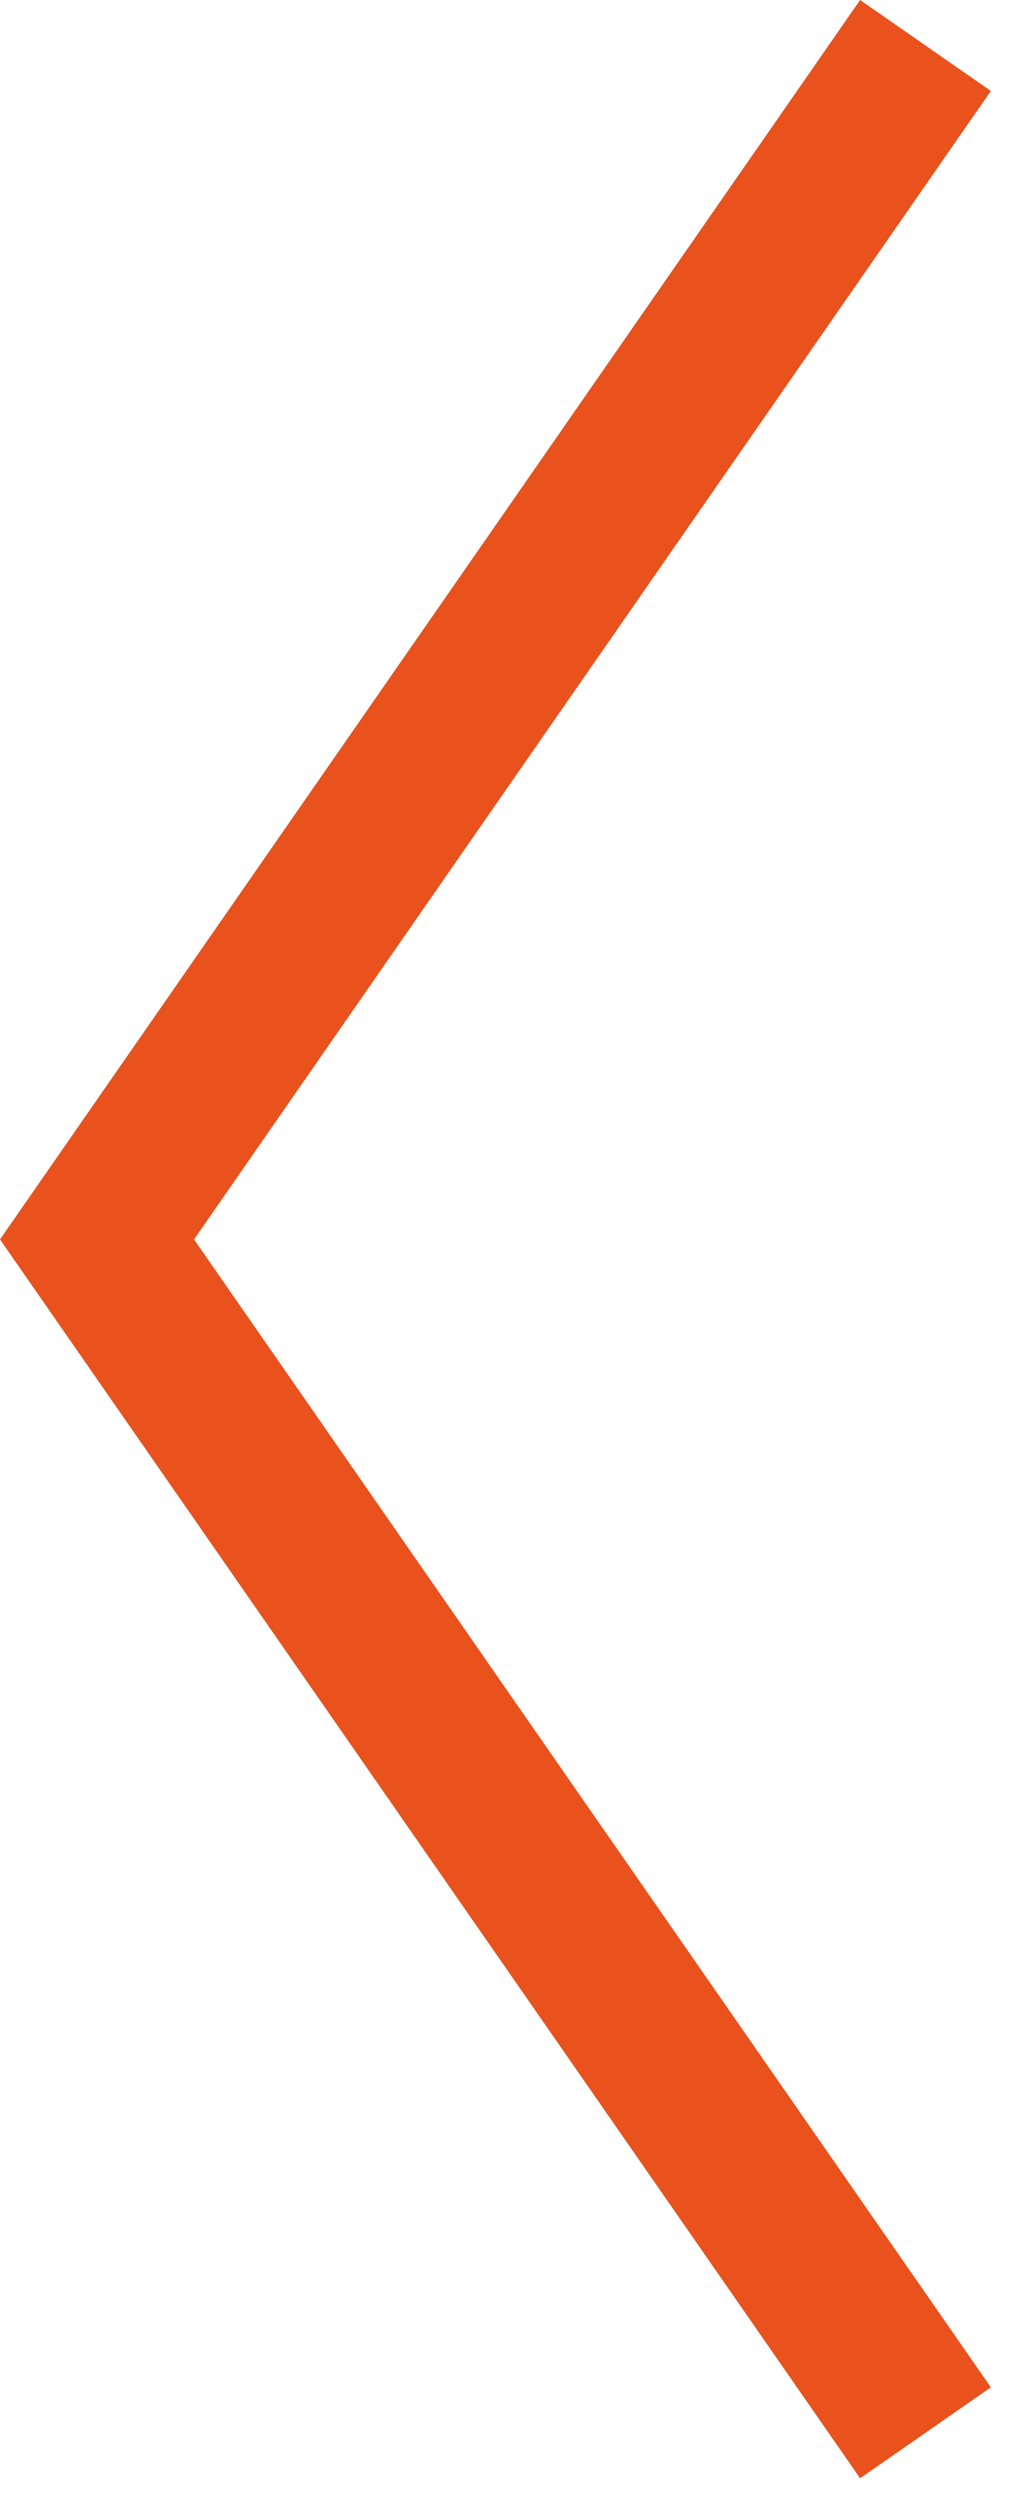 <svg width="19" height="47" viewBox="0 0 19 47" fill="none" xmlns="http://www.w3.org/2000/svg">
<g clip-path="url(#clip0_17_26)">
<path d="M16.18 46.59L0 23.3L16.18 0L18.64 1.71L3.65 23.3L18.64 44.88L16.18 46.59Z" fill="#E9521D"/>
</g>
<defs>
<clipPath id="clip0_17_26">
<rect width="18.65" height="46.59" fill="white"/>
</clipPath>
</defs>
</svg>

